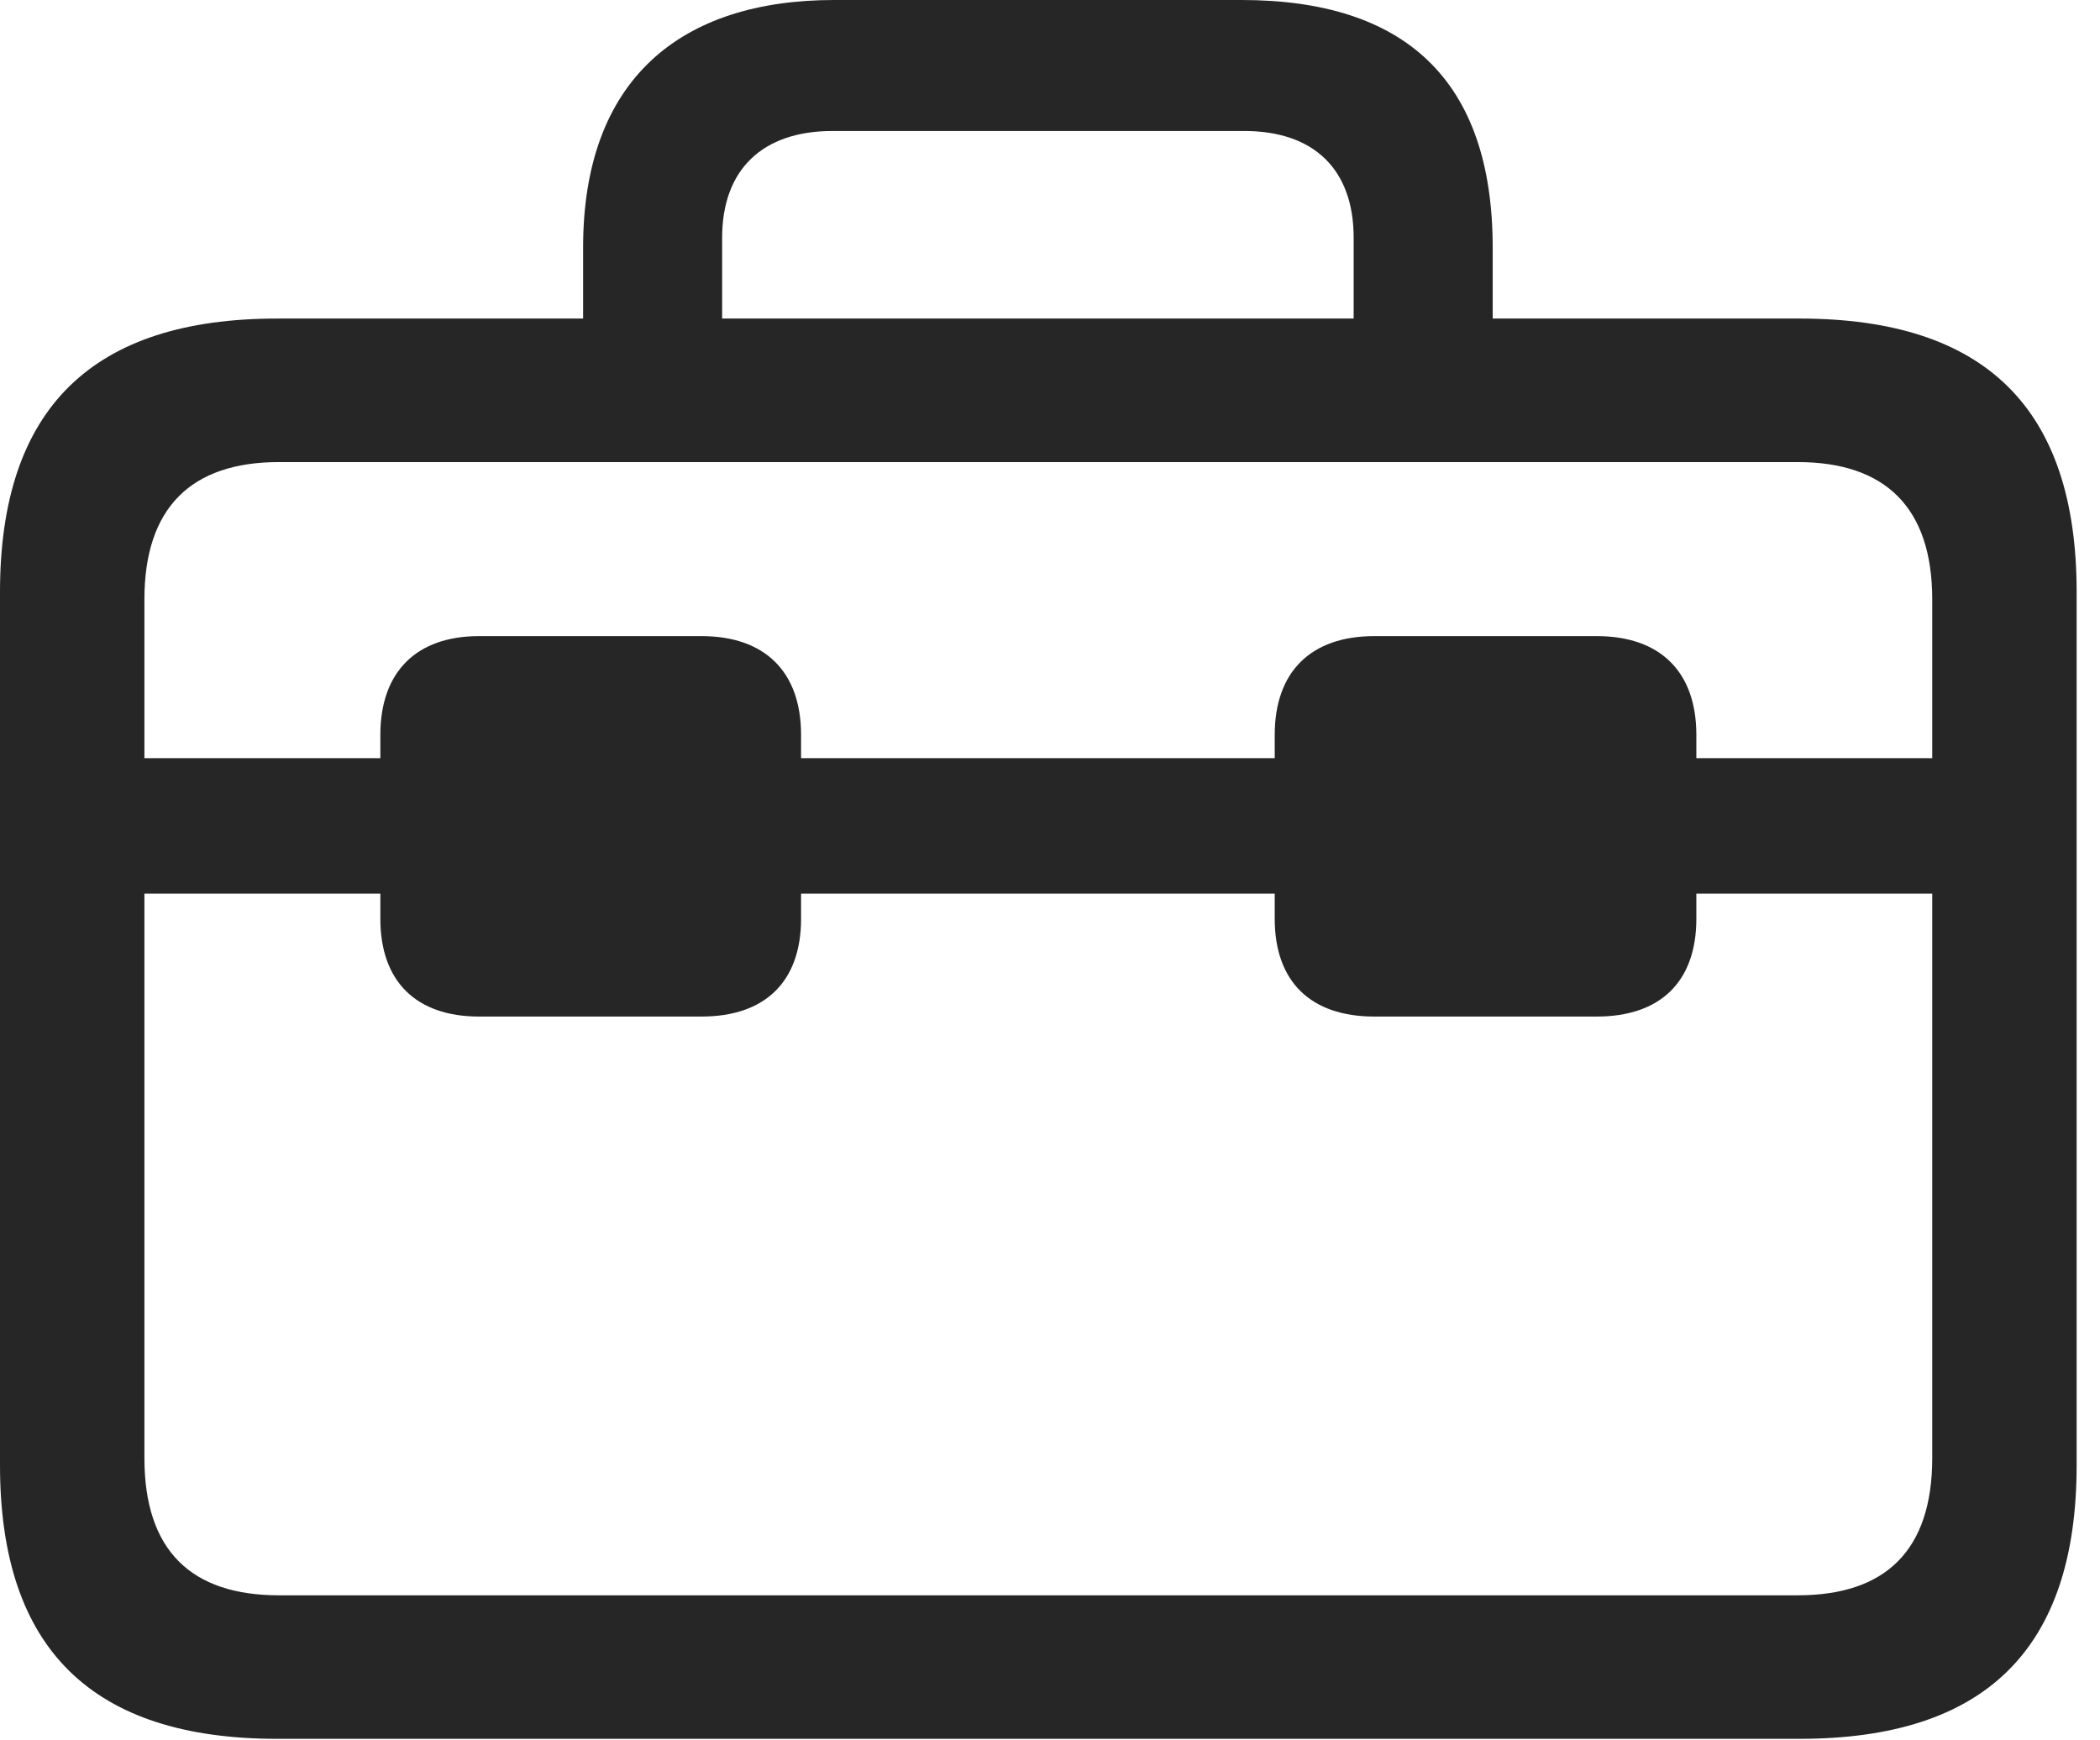 <?xml version="1.0" encoding="UTF-8"?>
<!--Generator: Apple Native CoreSVG 326-->
<!DOCTYPE svg
PUBLIC "-//W3C//DTD SVG 1.1//EN"
       "http://www.w3.org/Graphics/SVG/1.1/DTD/svg11.dtd">
<svg version="1.1" xmlns="http://www.w3.org/2000/svg" xmlns:xlink="http://www.w3.org/1999/xlink" viewBox="0 0 32.006 26.51">
 <g>
  <rect height="26.51" opacity="0" width="32.006" x="0" y="0"/>
  <path d="M1.914 13.617L29.736 13.617L29.736 11.553L1.914 11.553ZM7.301 15.49L10.691 15.49C11.662 15.49 12.209 14.957 12.209 14L12.209 11.197C12.209 10.24 11.662 9.693 10.691 9.693L7.301 9.693C6.344 9.693 5.797 10.24 5.797 11.197L5.797 14C5.797 14.957 6.344 15.49 7.301 15.49ZM20.945 15.49L24.336 15.49C25.307 15.49 25.854 14.957 25.854 14L25.854 11.197C25.854 10.24 25.307 9.693 24.336 9.693L20.945 9.693C19.975 9.693 19.428 10.24 19.428 11.197L19.428 14C19.428 14.957 19.975 15.49 20.945 15.49ZM4.225 26.496L27.426 26.496C30.256 26.496 31.65 25.129 31.65 22.326L31.65 9.023C31.65 6.221 30.256 4.854 27.426 4.854L4.225 4.854C1.408 4.854 0 6.221 0 9.023L0 22.326C0 25.129 1.408 26.496 4.225 26.496ZM4.252 24.309C2.912 24.309 2.201 23.625 2.201 22.217L2.201 9.133C2.201 7.738 2.912 7.041 4.252 7.041L27.398 7.041C28.738 7.041 29.449 7.738 29.449 9.133L29.449 22.217C29.449 23.625 28.738 24.309 27.398 24.309ZM8.887 6.043L11.006 6.043L11.006 3.623C11.006 2.584 11.621 1.996 12.688 1.996L18.963 1.996C20.029 1.996 20.631 2.584 20.631 3.623L20.631 6.016L22.75 6.016L22.75 3.773C22.75 1.203 21.396 0 18.922 0L12.715 0C10.377 0 8.887 1.203 8.887 3.773Z" fill="black" fill-opacity="0.85"/>
 </g>
</svg>
